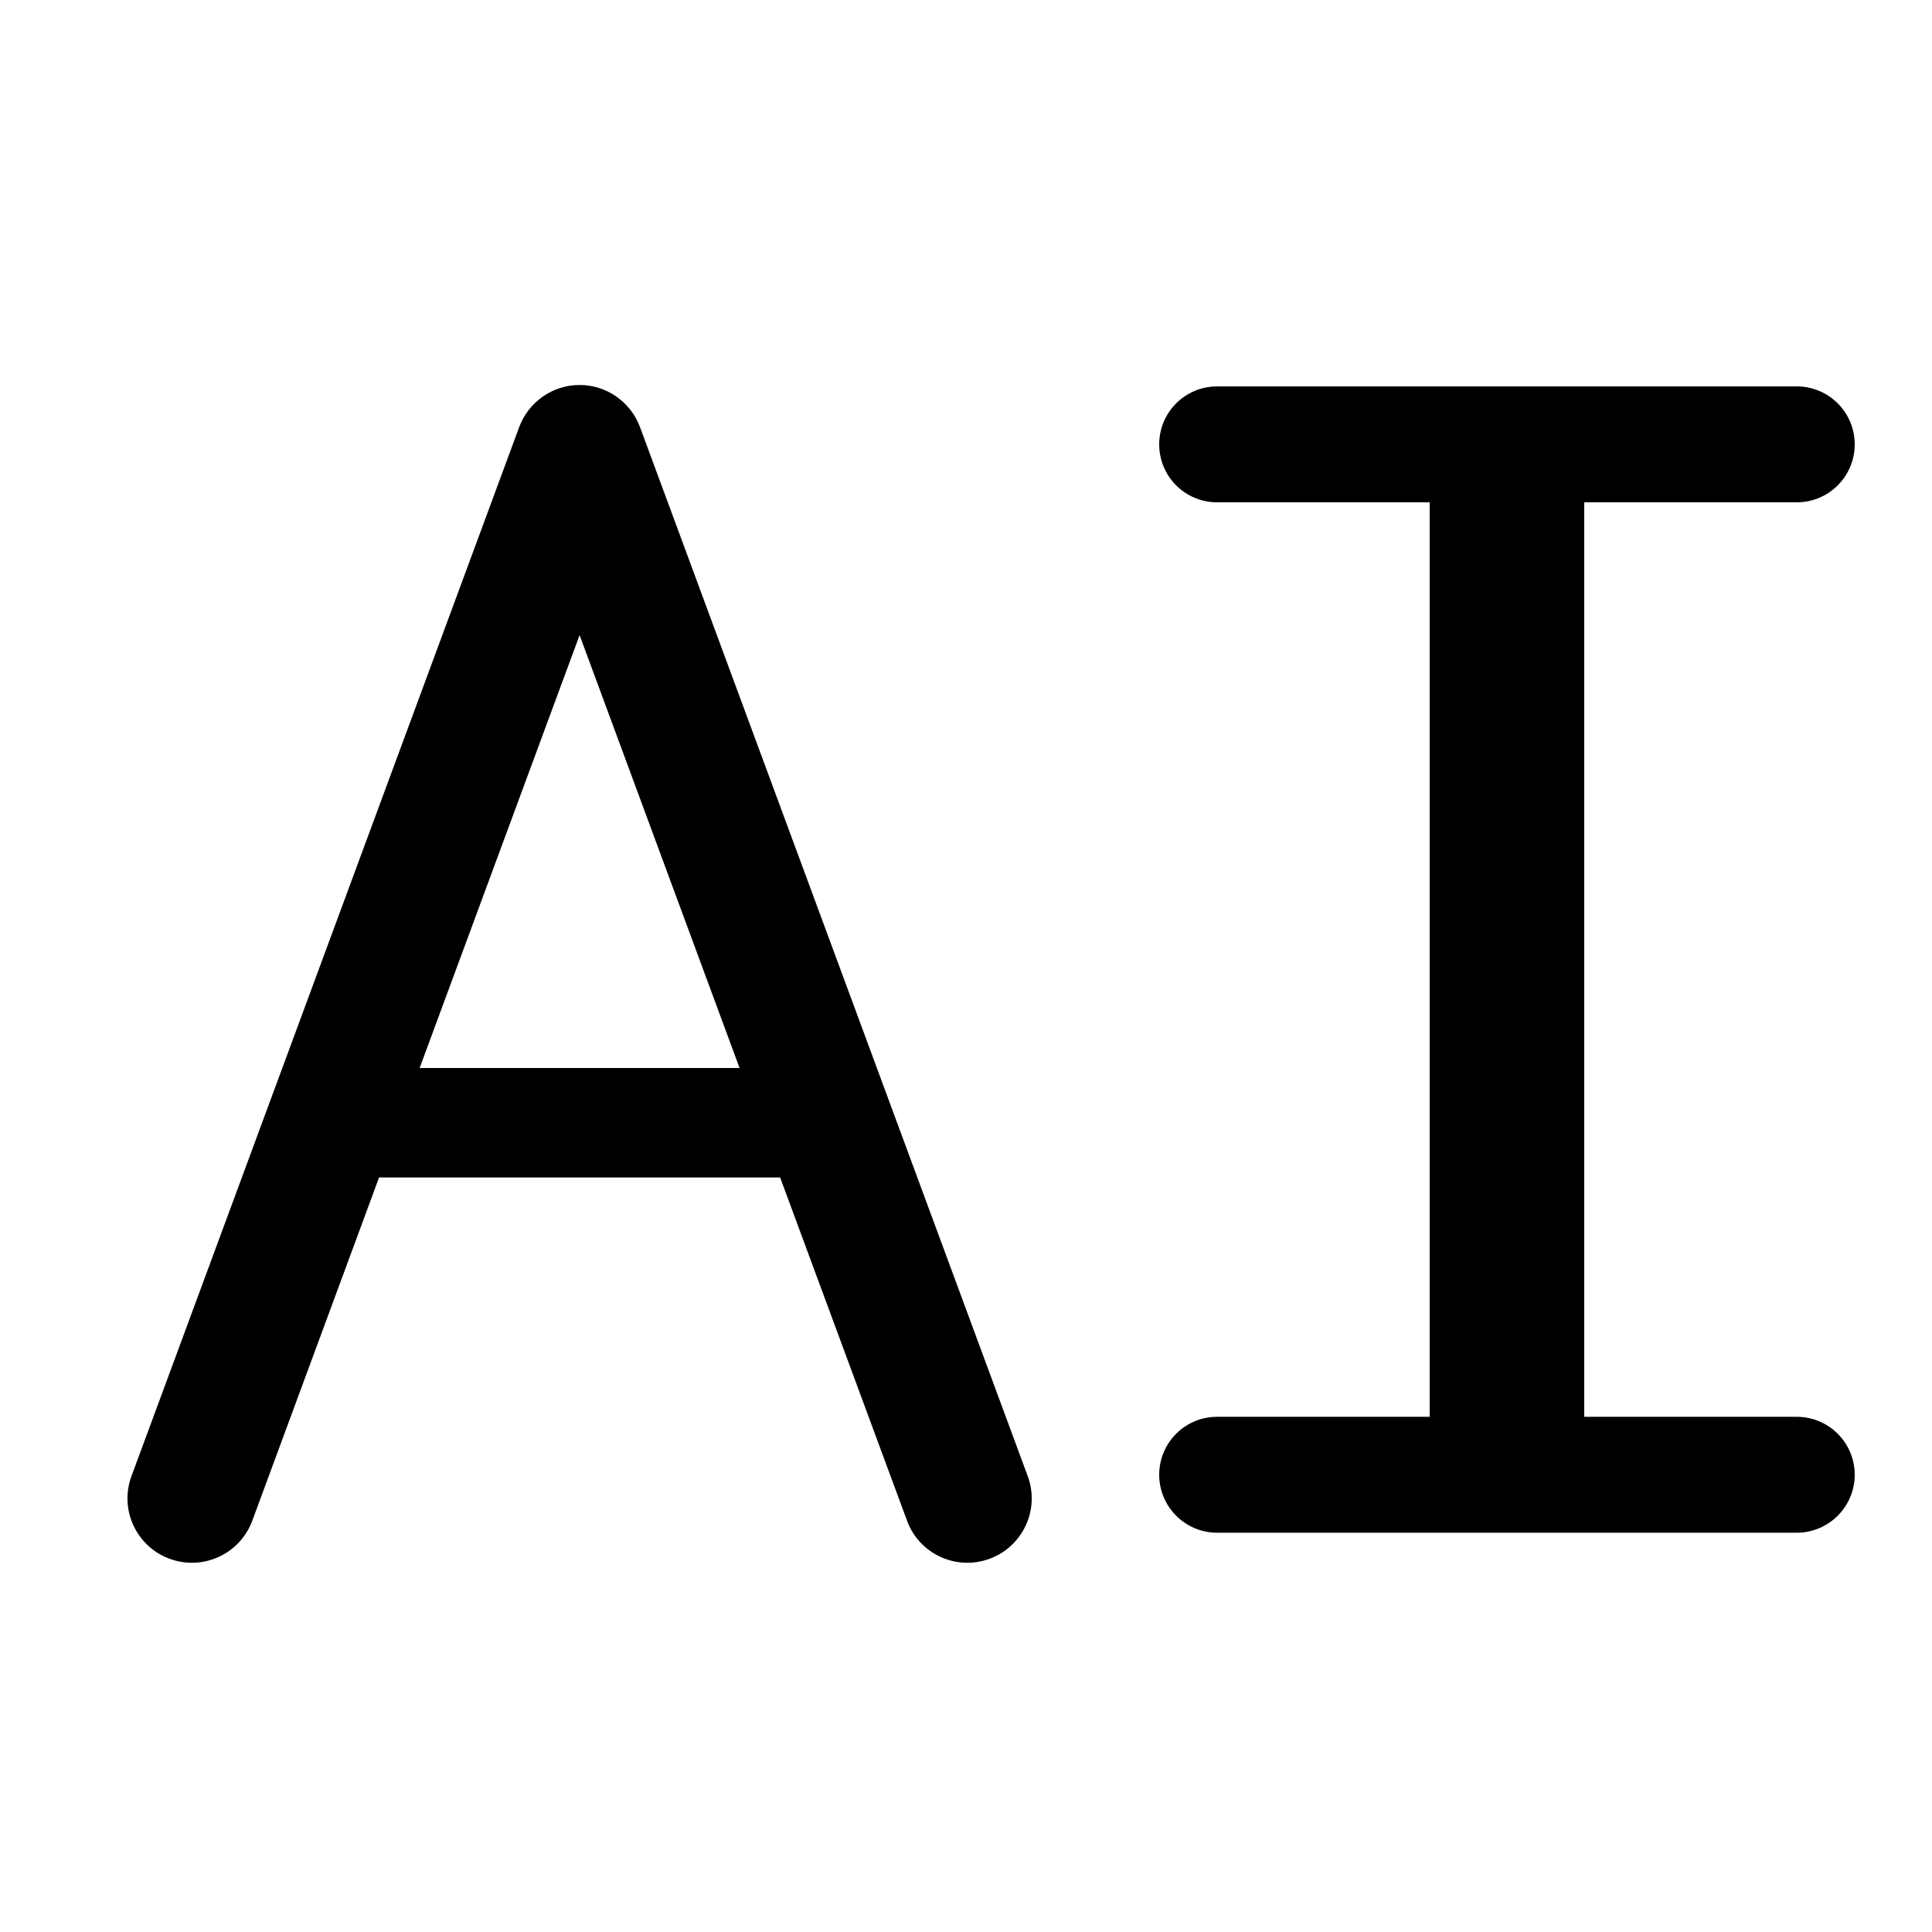 <svg width="15" height="15" viewBox="0 0 15 15" fill="none" xmlns="http://www.w3.org/2000/svg">
<path fill-rule="evenodd" clip-rule="evenodd" d="M4.969 3.316C4.896 3.12 4.709 2.989 4.5 2.989C4.291 2.989 4.104 3.12 4.031 3.316L1.021 11.46C0.925 11.719 1.057 12.006 1.316 12.102C1.575 12.198 1.863 12.066 1.959 11.806L2.943 9.142H6.057L7.042 11.806C7.137 12.066 7.425 12.198 7.684 12.102C7.943 12.006 8.075 11.719 7.979 11.46L4.969 3.316ZM5.742 8.292L4.5 4.931L3.258 8.292H5.742Z" fill="black"/>
<path fill-rule="evenodd" clip-rule="evenodd" d="M9 3.45C9 3.201 9.201 3 9.45 3H13.95C14.198 3 14.4 3.201 14.4 3.45C14.4 3.699 14.198 3.9 13.95 3.9H12.3V11H13.95C14.198 11 14.4 11.201 14.4 11.45C14.4 11.698 14.198 11.9 13.95 11.9H9.45C9.201 11.9 9 11.698 9 11.45C9 11.201 9.201 11 9.45 11H11.1V3.9H9.45C9.201 3.9 9 3.699 9 3.45Z" fill="black"/>
</svg>
